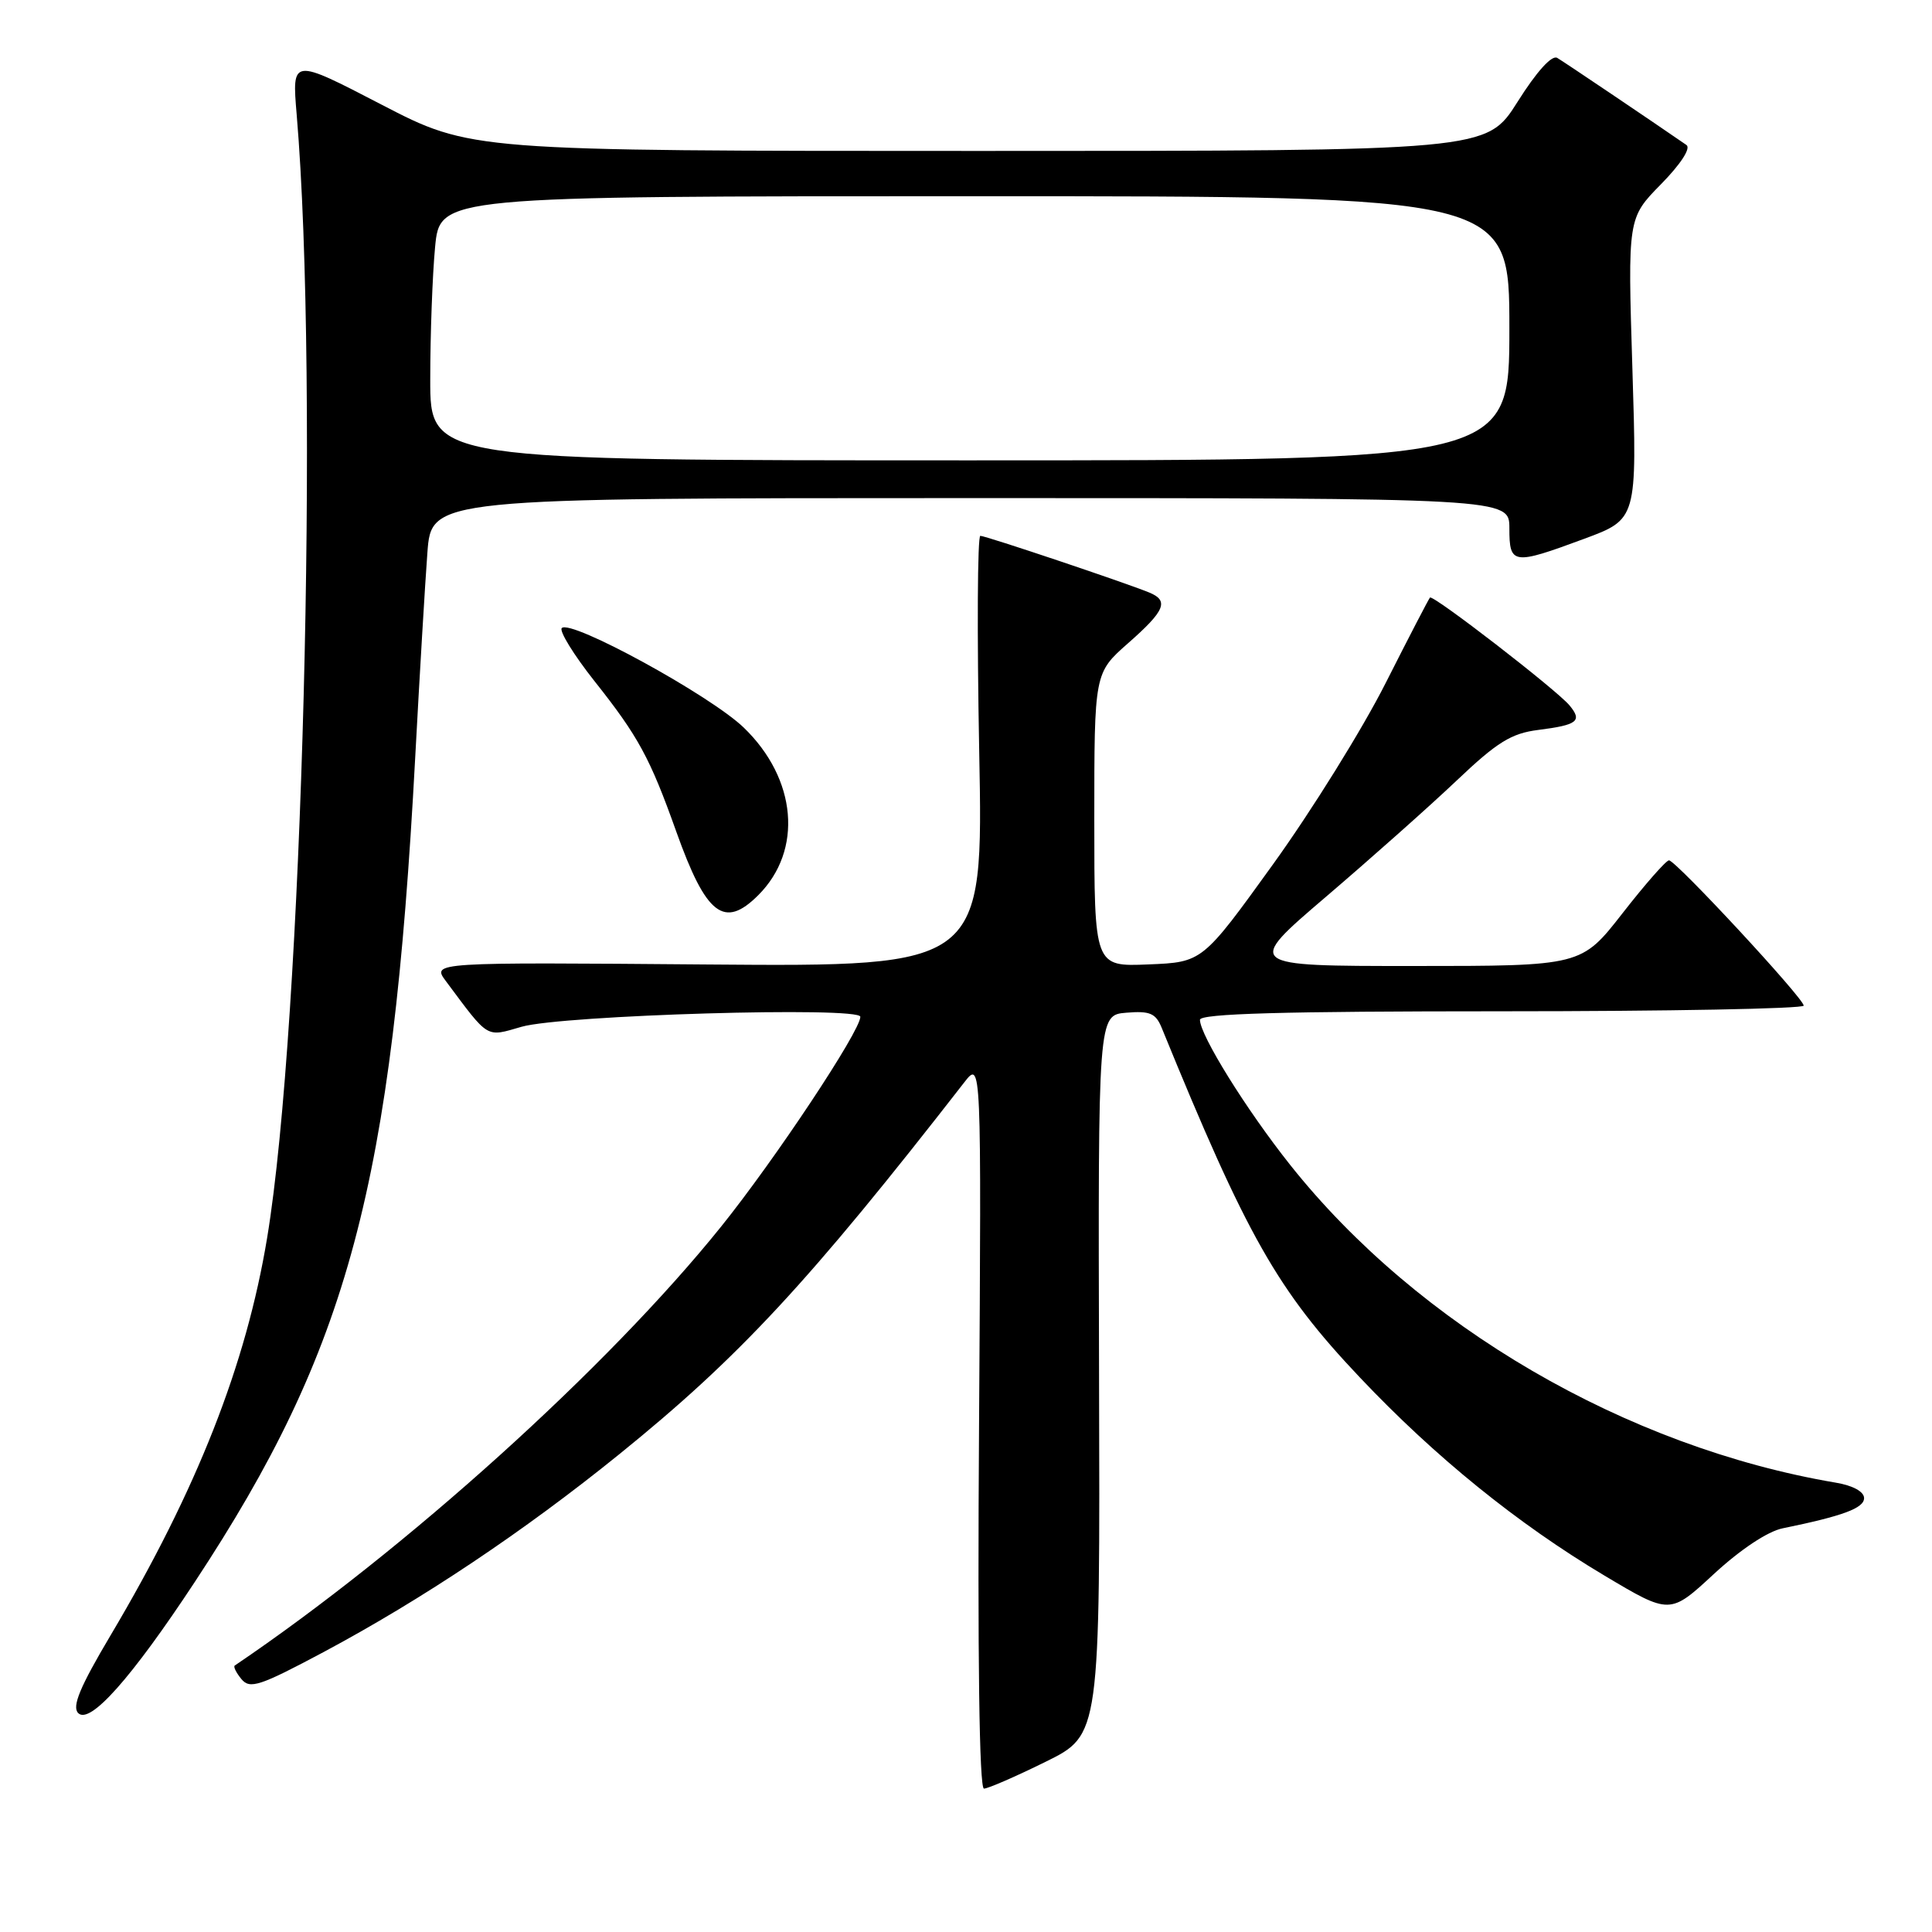 <?xml version="1.0" encoding="UTF-8" standalone="no"?>
<!DOCTYPE svg PUBLIC "-//W3C//DTD SVG 1.1//EN" "http://www.w3.org/Graphics/SVG/1.1/DTD/svg11.dtd" >
<svg xmlns="http://www.w3.org/2000/svg" xmlns:xlink="http://www.w3.org/1999/xlink" version="1.1" viewBox="0 0 256 256">
 <g >
 <path fill="currentColor"
d=" M 138.56 233.44 C 145.77 229.88 145.77 229.88 145.63 182.19 C 145.50 134.50 145.50 134.50 149.24 134.19 C 152.37 133.93 153.14 134.26 153.93 136.19 C 165.23 163.87 169.25 170.96 180.19 182.52 C 190.16 193.06 201.12 201.93 212.61 208.78 C 221.28 213.95 221.28 213.95 227.10 208.56 C 230.61 205.32 234.23 202.91 236.21 202.51 C 244.19 200.88 247.00 199.84 247.00 198.51 C 247.00 197.65 245.52 196.84 243.25 196.46 C 215.48 191.76 187.91 175.70 170.95 154.35 C 165.15 147.05 159.00 137.16 159.00 135.13 C 159.00 134.31 169.97 134.00 199.00 134.00 C 221.00 134.00 239.00 133.66 239.00 133.25 C 238.99 132.27 222.05 114.00 221.15 114.00 C 220.77 114.00 218.00 117.15 215.00 121.00 C 209.54 128.00 209.54 128.00 187.25 128.00 C 164.96 128.00 164.96 128.00 175.73 118.80 C 181.65 113.74 189.43 106.83 193.00 103.44 C 198.38 98.33 200.25 97.17 203.83 96.72 C 209.04 96.06 209.69 95.54 207.97 93.47 C 206.27 91.42 189.90 78.77 189.48 79.18 C 189.31 79.36 186.67 84.45 183.61 90.50 C 180.56 96.55 173.85 107.35 168.70 114.50 C 159.33 127.50 159.33 127.50 152.17 127.79 C 145.00 128.09 145.00 128.09 145.00 108.63 C 145.00 89.17 145.00 89.17 149.50 85.21 C 154.40 80.90 154.93 79.59 152.25 78.50 C 148.99 77.17 130.61 71.00 129.90 71.00 C 129.52 71.00 129.45 83.85 129.75 99.55 C 130.30 128.09 130.30 128.09 93.76 127.80 C 57.22 127.50 57.22 127.50 59.08 130.00 C 64.85 137.74 64.33 137.43 69.12 136.05 C 74.55 134.50 114.00 133.34 114.00 134.73 C 114.00 136.62 102.71 153.63 95.52 162.57 C 80.54 181.19 53.73 205.39 31.11 220.69 C 30.89 220.83 31.29 221.64 31.99 222.49 C 33.12 223.85 34.41 223.42 42.89 218.90 C 55.97 211.91 69.44 202.90 82.00 192.74 C 97.96 179.84 107.20 169.87 127.77 143.42 C 130.04 140.50 130.04 140.50 129.73 188.75 C 129.52 219.50 129.76 237.00 130.38 237.00 C 130.91 237.00 134.59 235.40 138.56 233.44 Z  M 25.81 209.62 C 46.22 178.64 51.97 157.15 55.01 100.50 C 55.60 89.50 56.33 77.24 56.63 73.25 C 57.17 66.00 57.17 66.00 128.59 66.00 C 200.00 66.00 200.00 66.00 200.00 70.00 C 200.00 74.83 200.46 74.90 209.90 71.40 C 216.92 68.80 216.92 68.80 216.30 48.85 C 215.68 28.90 215.68 28.90 220.09 24.41 C 222.71 21.74 224.08 19.63 223.46 19.21 C 218.84 16.02 207.27 8.22 206.34 7.67 C 205.63 7.25 203.61 9.48 201.08 13.50 C 196.97 20.00 196.97 20.00 129.68 20.00 C 62.39 20.00 62.39 20.00 50.53 13.85 C 38.68 7.70 38.68 7.70 39.31 15.16 C 42.31 50.64 40.08 135.70 35.40 164.00 C 32.62 180.83 26.11 197.38 14.67 216.66 C 10.59 223.53 9.51 226.12 10.36 226.99 C 11.91 228.56 17.41 222.37 25.81 209.62 Z  M 100.48 118.61 C 106.42 112.67 105.60 103.20 98.54 96.40 C 94.10 92.13 75.64 82.03 74.44 83.22 C 74.07 83.60 76.00 86.74 78.74 90.21 C 84.58 97.57 86.12 100.40 89.62 110.22 C 93.57 121.28 95.96 123.13 100.48 118.61 Z  M 57.01 50.25 C 57.01 44.34 57.30 36.46 57.65 32.75 C 58.29 26.00 58.29 26.00 129.14 26.00 C 200.00 26.00 200.00 26.00 200.00 43.50 C 200.00 61.00 200.00 61.00 128.50 61.00 C 57.00 61.00 57.00 61.00 57.01 50.25 Z "/>
</g>
</svg>